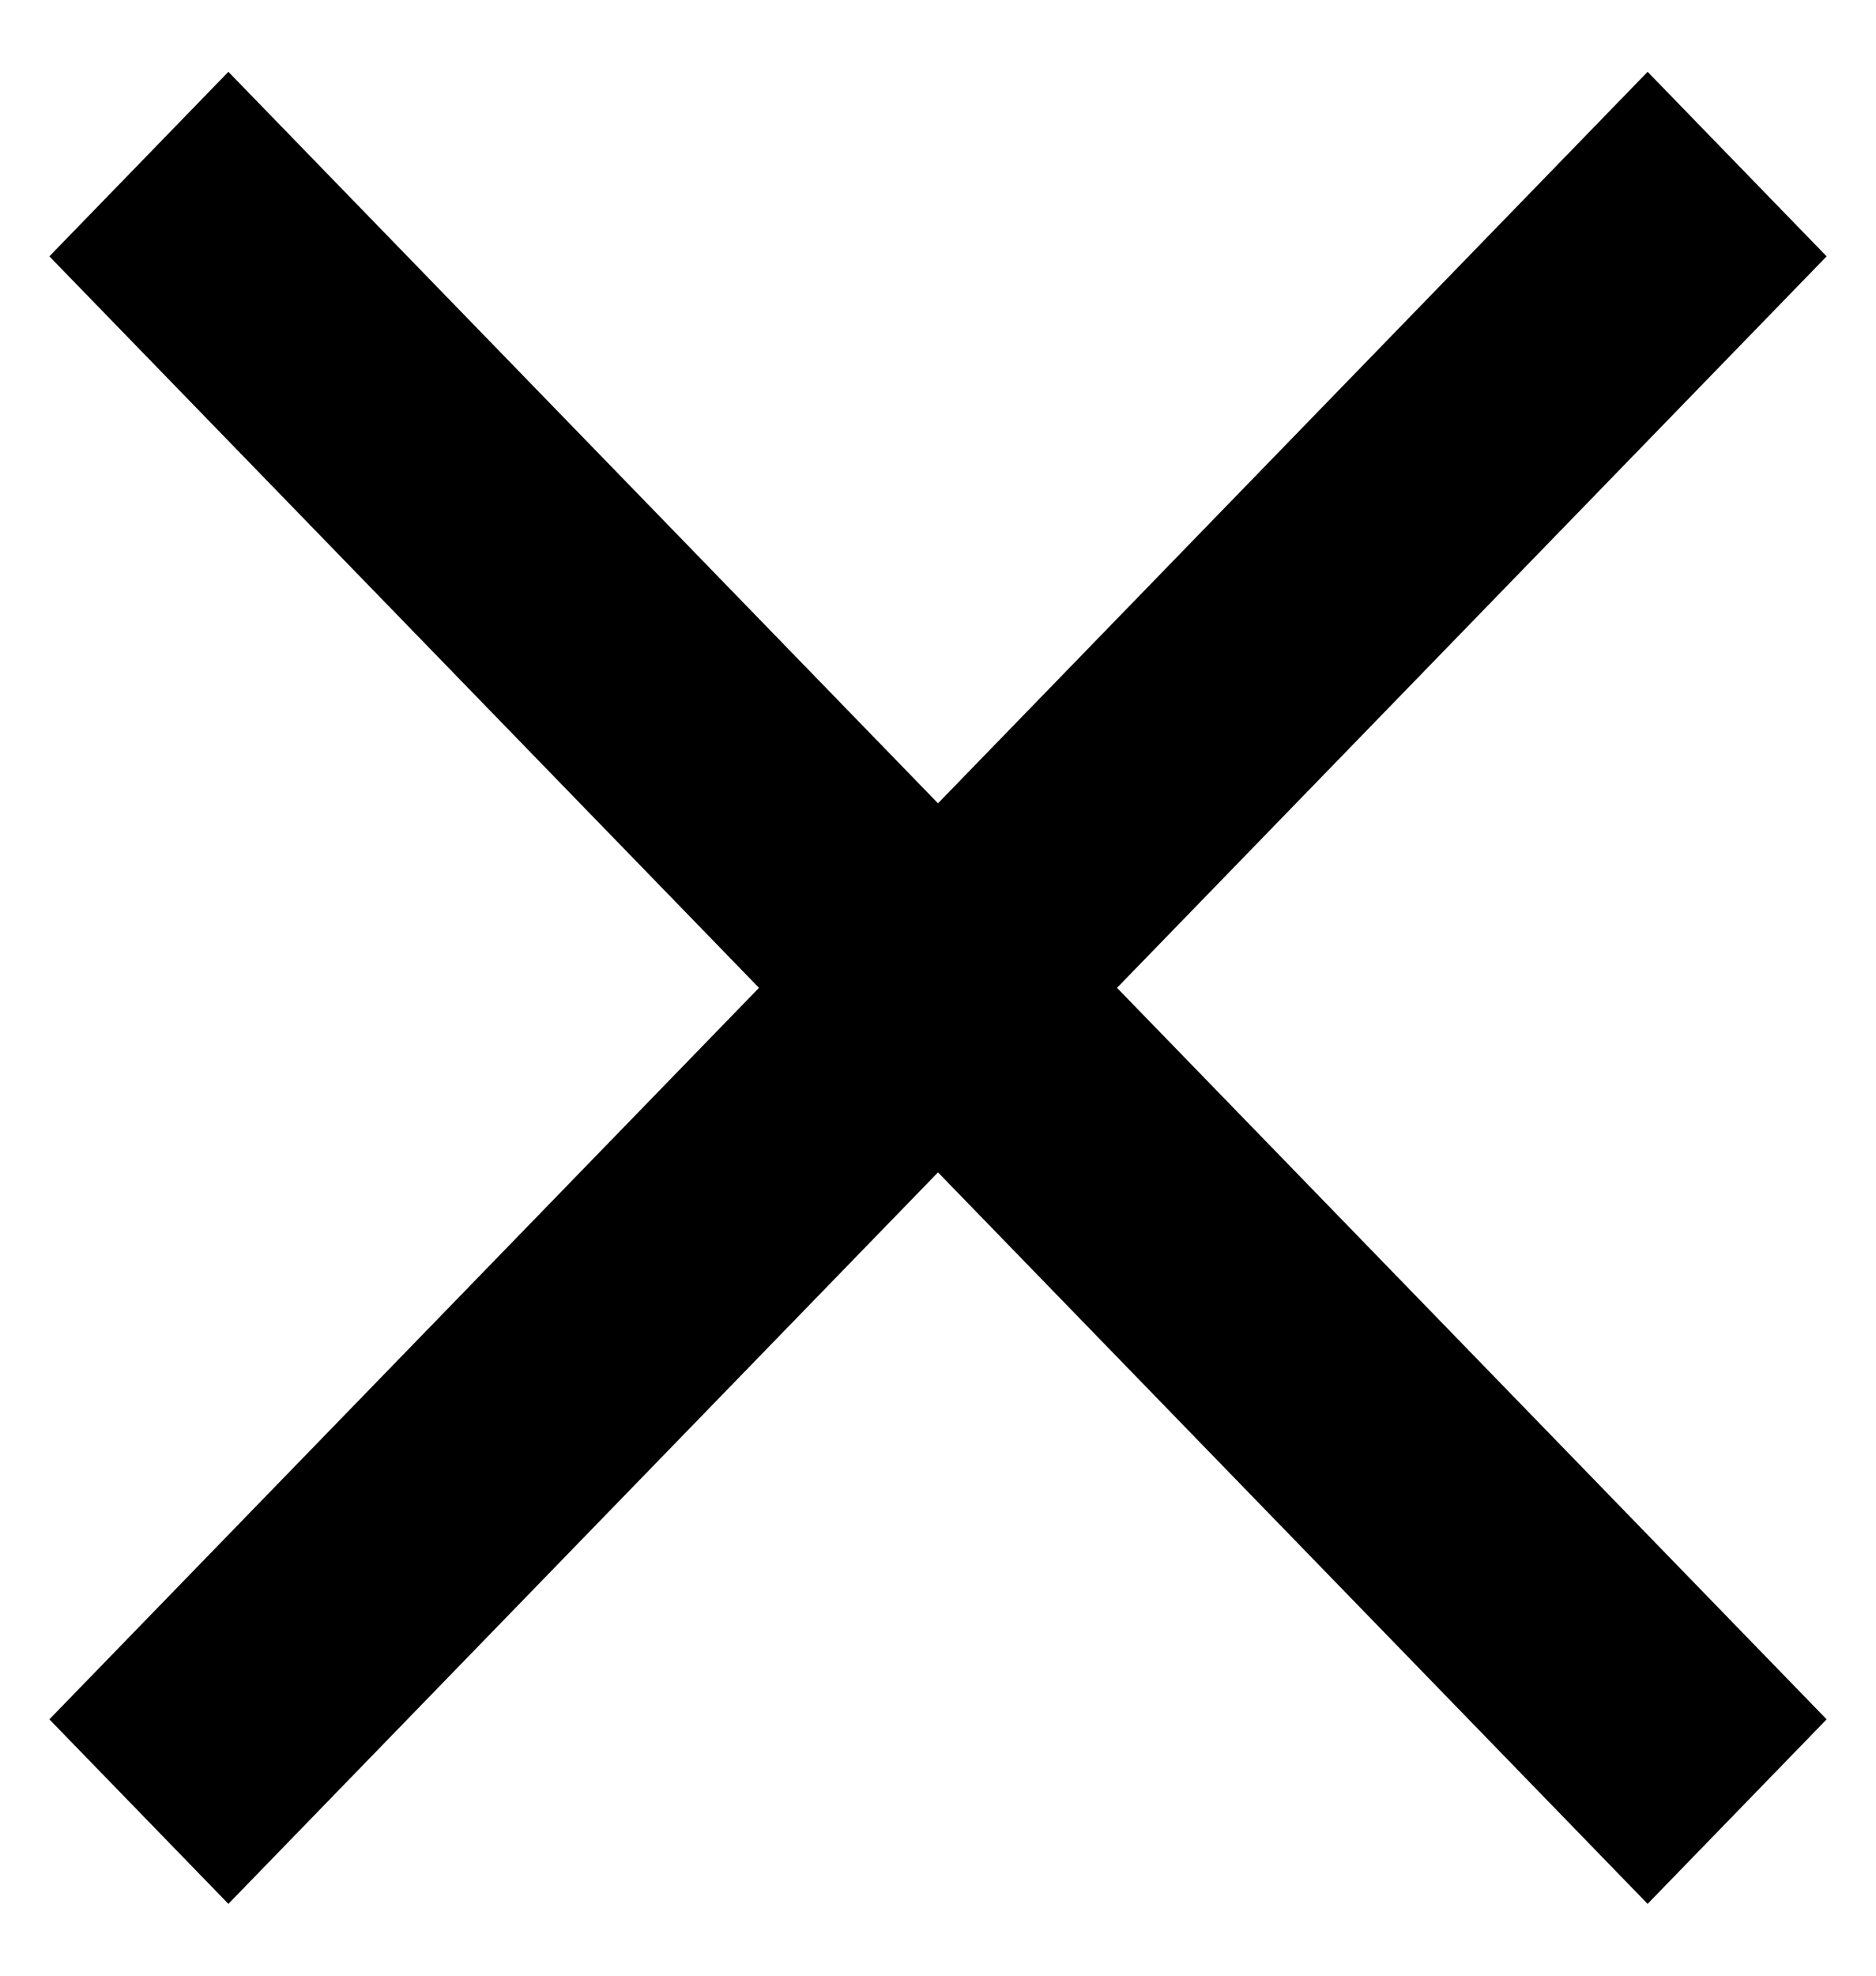 <svg width="19" height="20" viewBox="0 0 19 20" fill="black" xmlns="http://www.w3.org/2000/svg">
    <path d="M18.5 2.595L16.687 0.727L9.5 8.132L2.313 0.727L0.5 2.595L7.687 10L0.5 17.405L2.313 19.273L9.5 11.868L16.687 19.273L18.5 17.405L11.313 10L18.5 2.595Z" fill="url(#paint0_linear_416_1266)"/>
    <defs>
        <linearGradient id="paint0_linear_416_1266" x1="9.5" y1="0.727" x2="9.5" y2="19.273" gradientUnits="userSpaceOnUse">
            <stop stop-color="black"/>
            <stop offset="1" stop-color="black"/>
        </linearGradient>
    </defs>
</svg>
